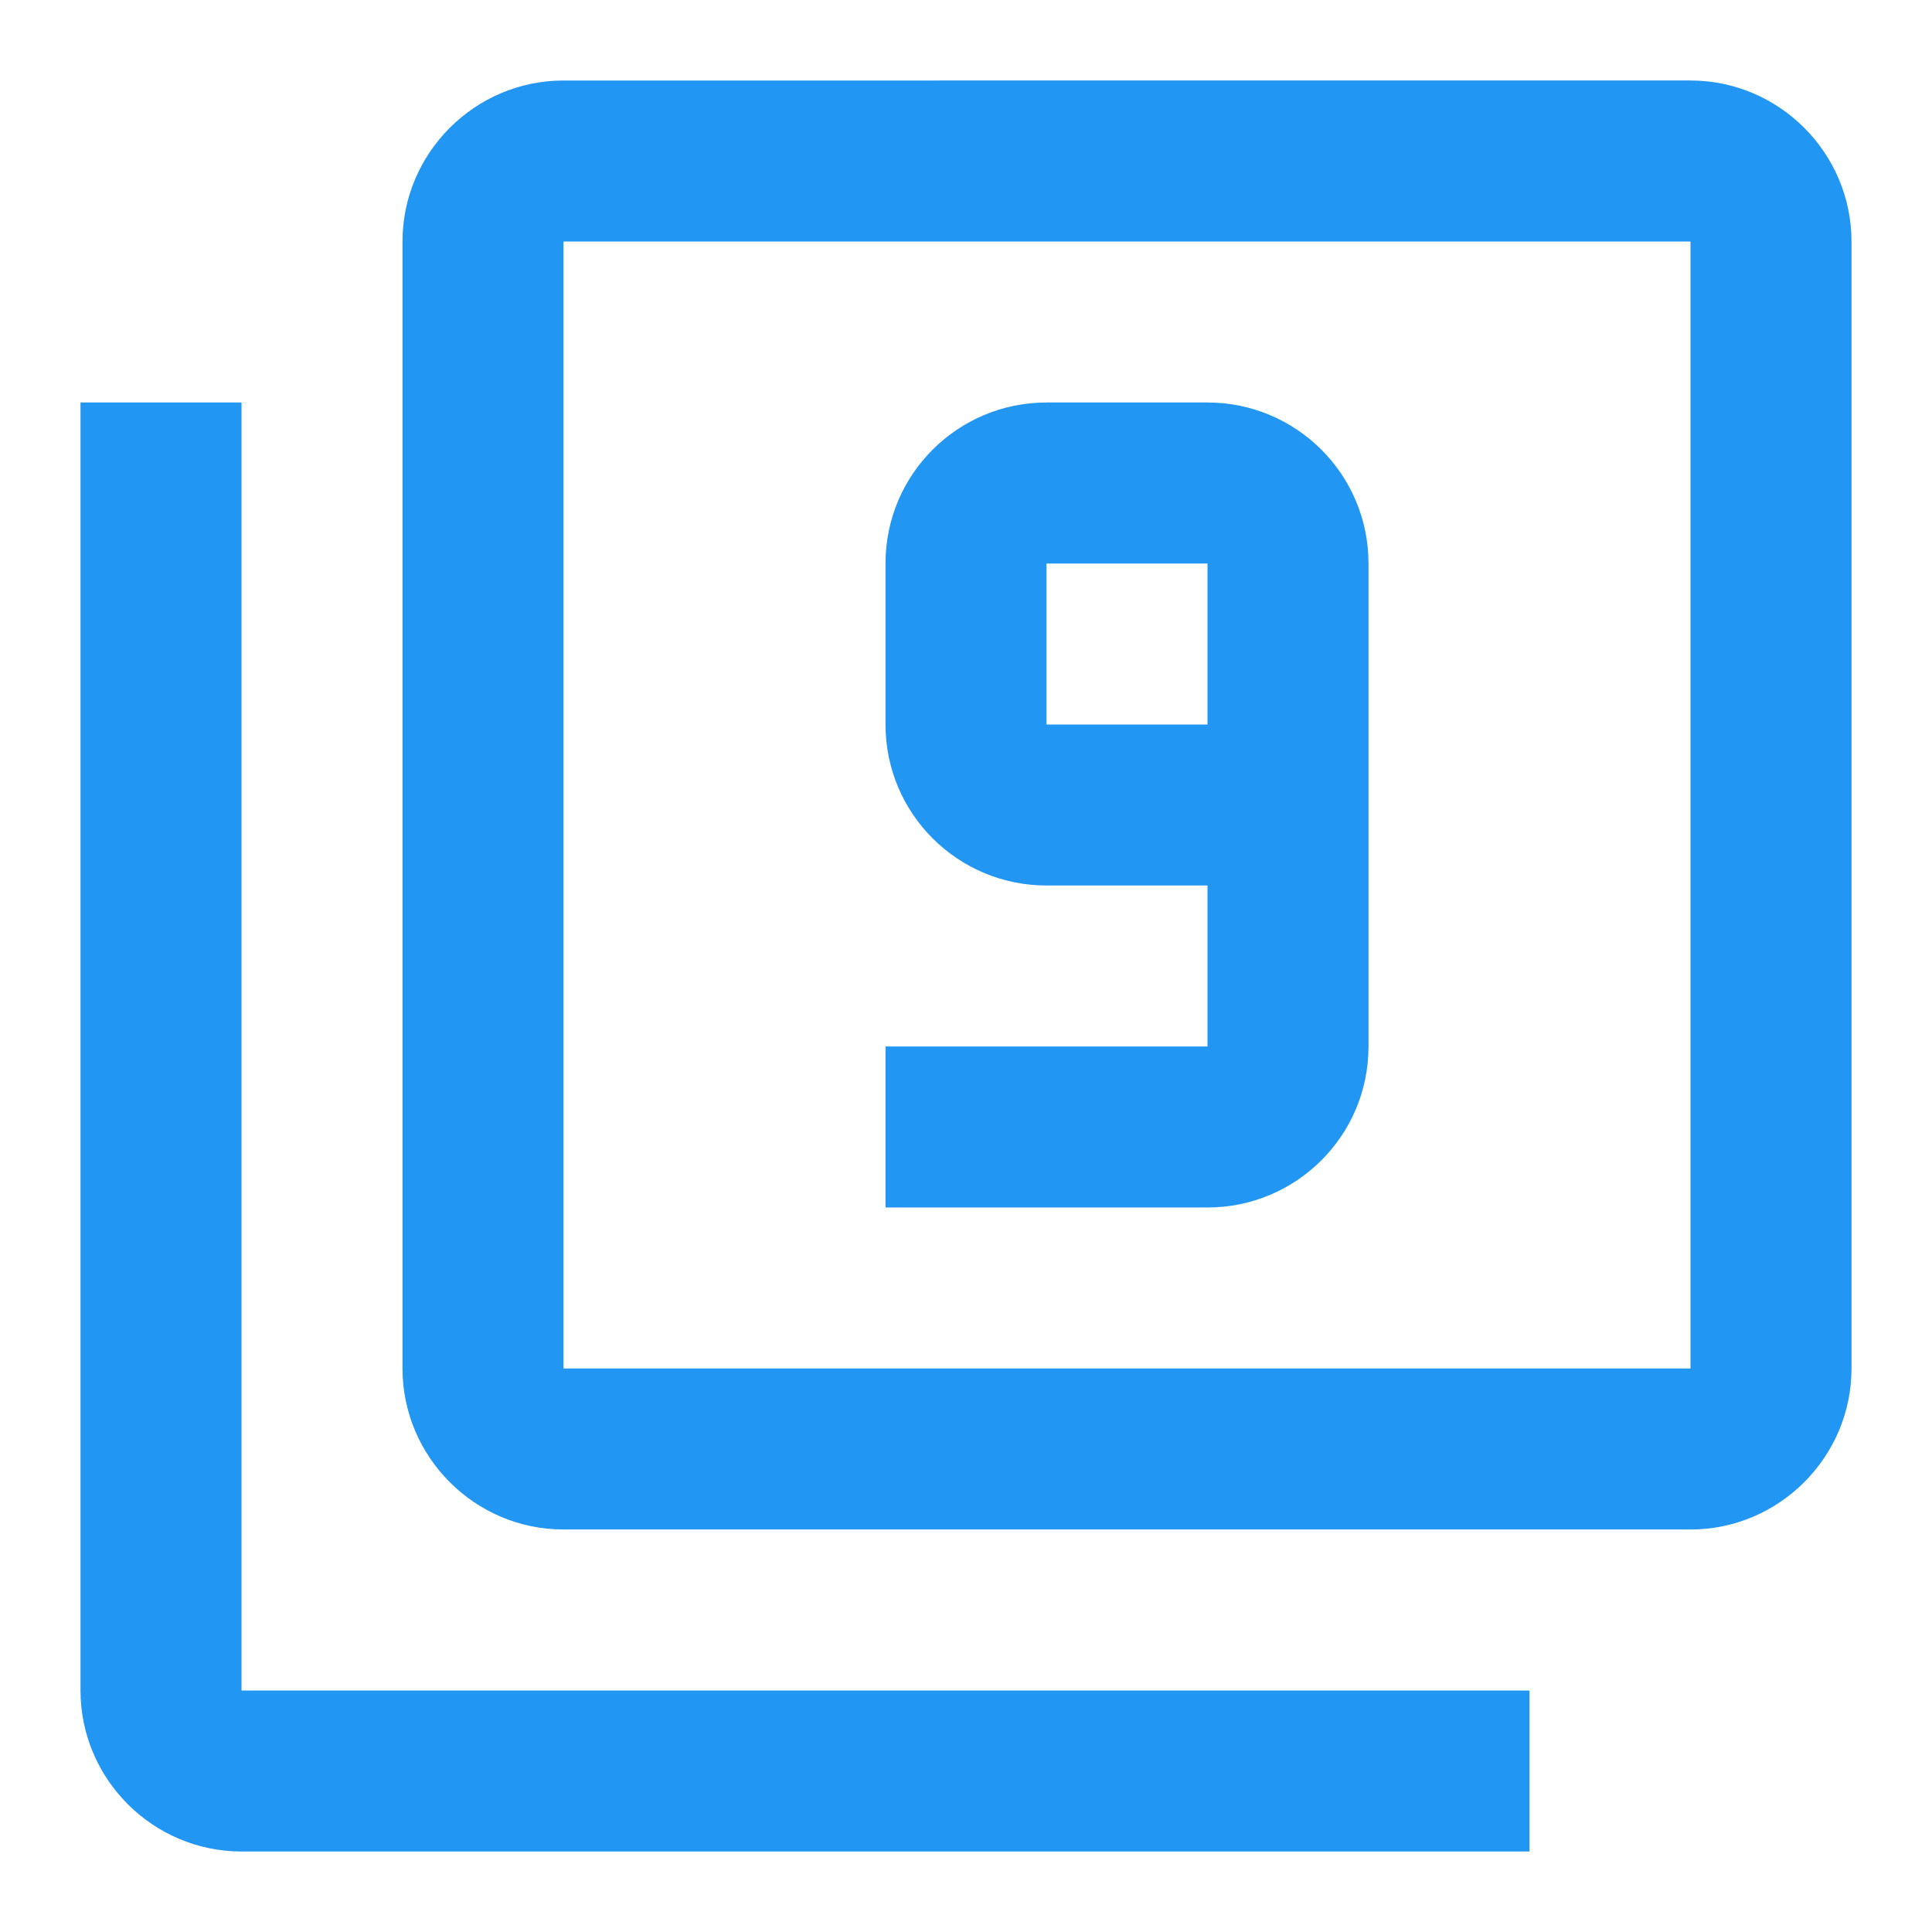 <svg fill="#2196F3" xmlns="http://www.w3.org/2000/svg" width="24" height="24" viewBox="0 0 24 24"><path d="M3 5H1v16c0 1.1.9 2 2 2h16v-2H3V5zm18-4H7c-1.1 0-2 .9-2 2v14c0 1.1.9 2 2 2h14c1.1 0 2-.9 2-2V3c0-1.1-.9-2-2-2zm0 16H7V3h14v14zM15 5h-2c-1.1 0-2 .89-2 2v2c0 1.11.9 2 2 2h2v2h-4v2h4c1.1 0 2-.89 2-2V7c0-1.11-.9-2-2-2zm0 4h-2V7h2v2z"/></svg>